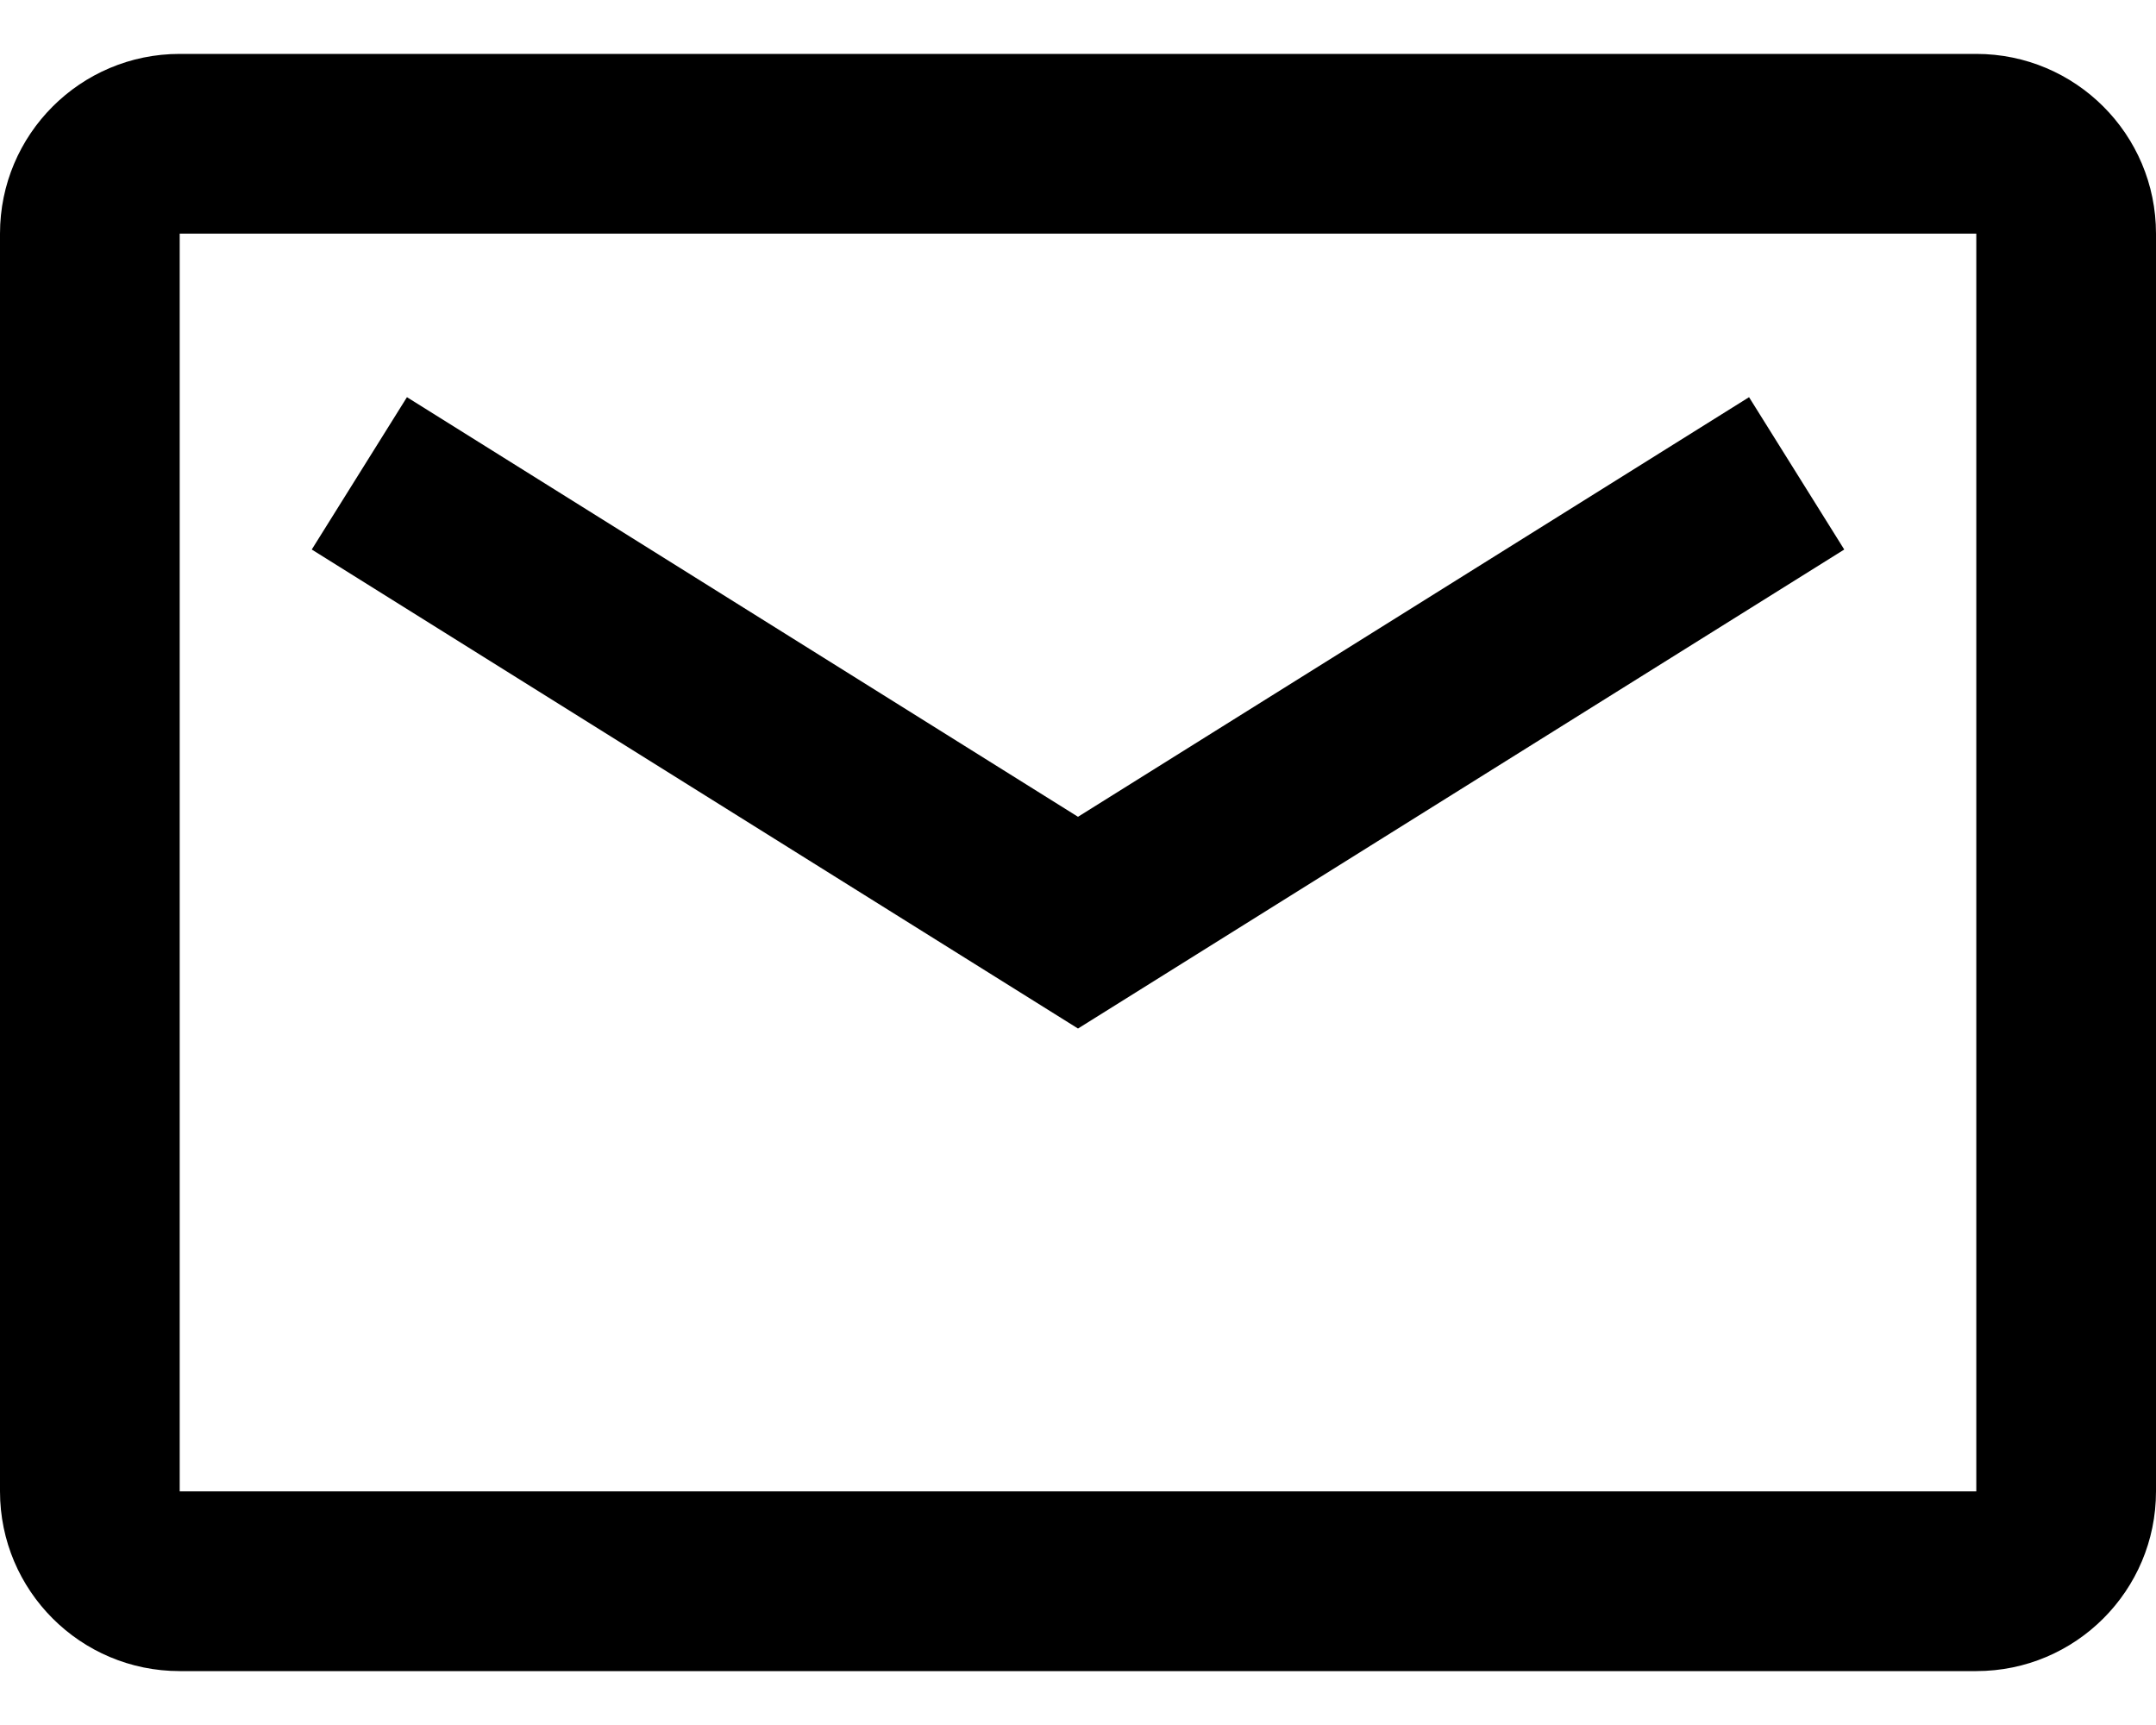 <svg xmlns="http://www.w3.org/2000/svg" viewBox="0 0 20 16"><path fill-rule="evenodd" clip-rule="evenodd" d="M18.333.5C19.253.5 20 1.246 20 2.167v11.666c0 .92-.746 1.667-1.667 1.667H1.667C.747 15.5 0 14.754 0 13.833V2.167C0 1.247.746.5 1.667.5h16.666Zm0 1.667H1.667v11.666h16.666V2.167ZM10 9.54 2.892 5.097l.883-1.413L10 7.576l6.225-3.892.883 1.413L10 9.54Z"/></svg>